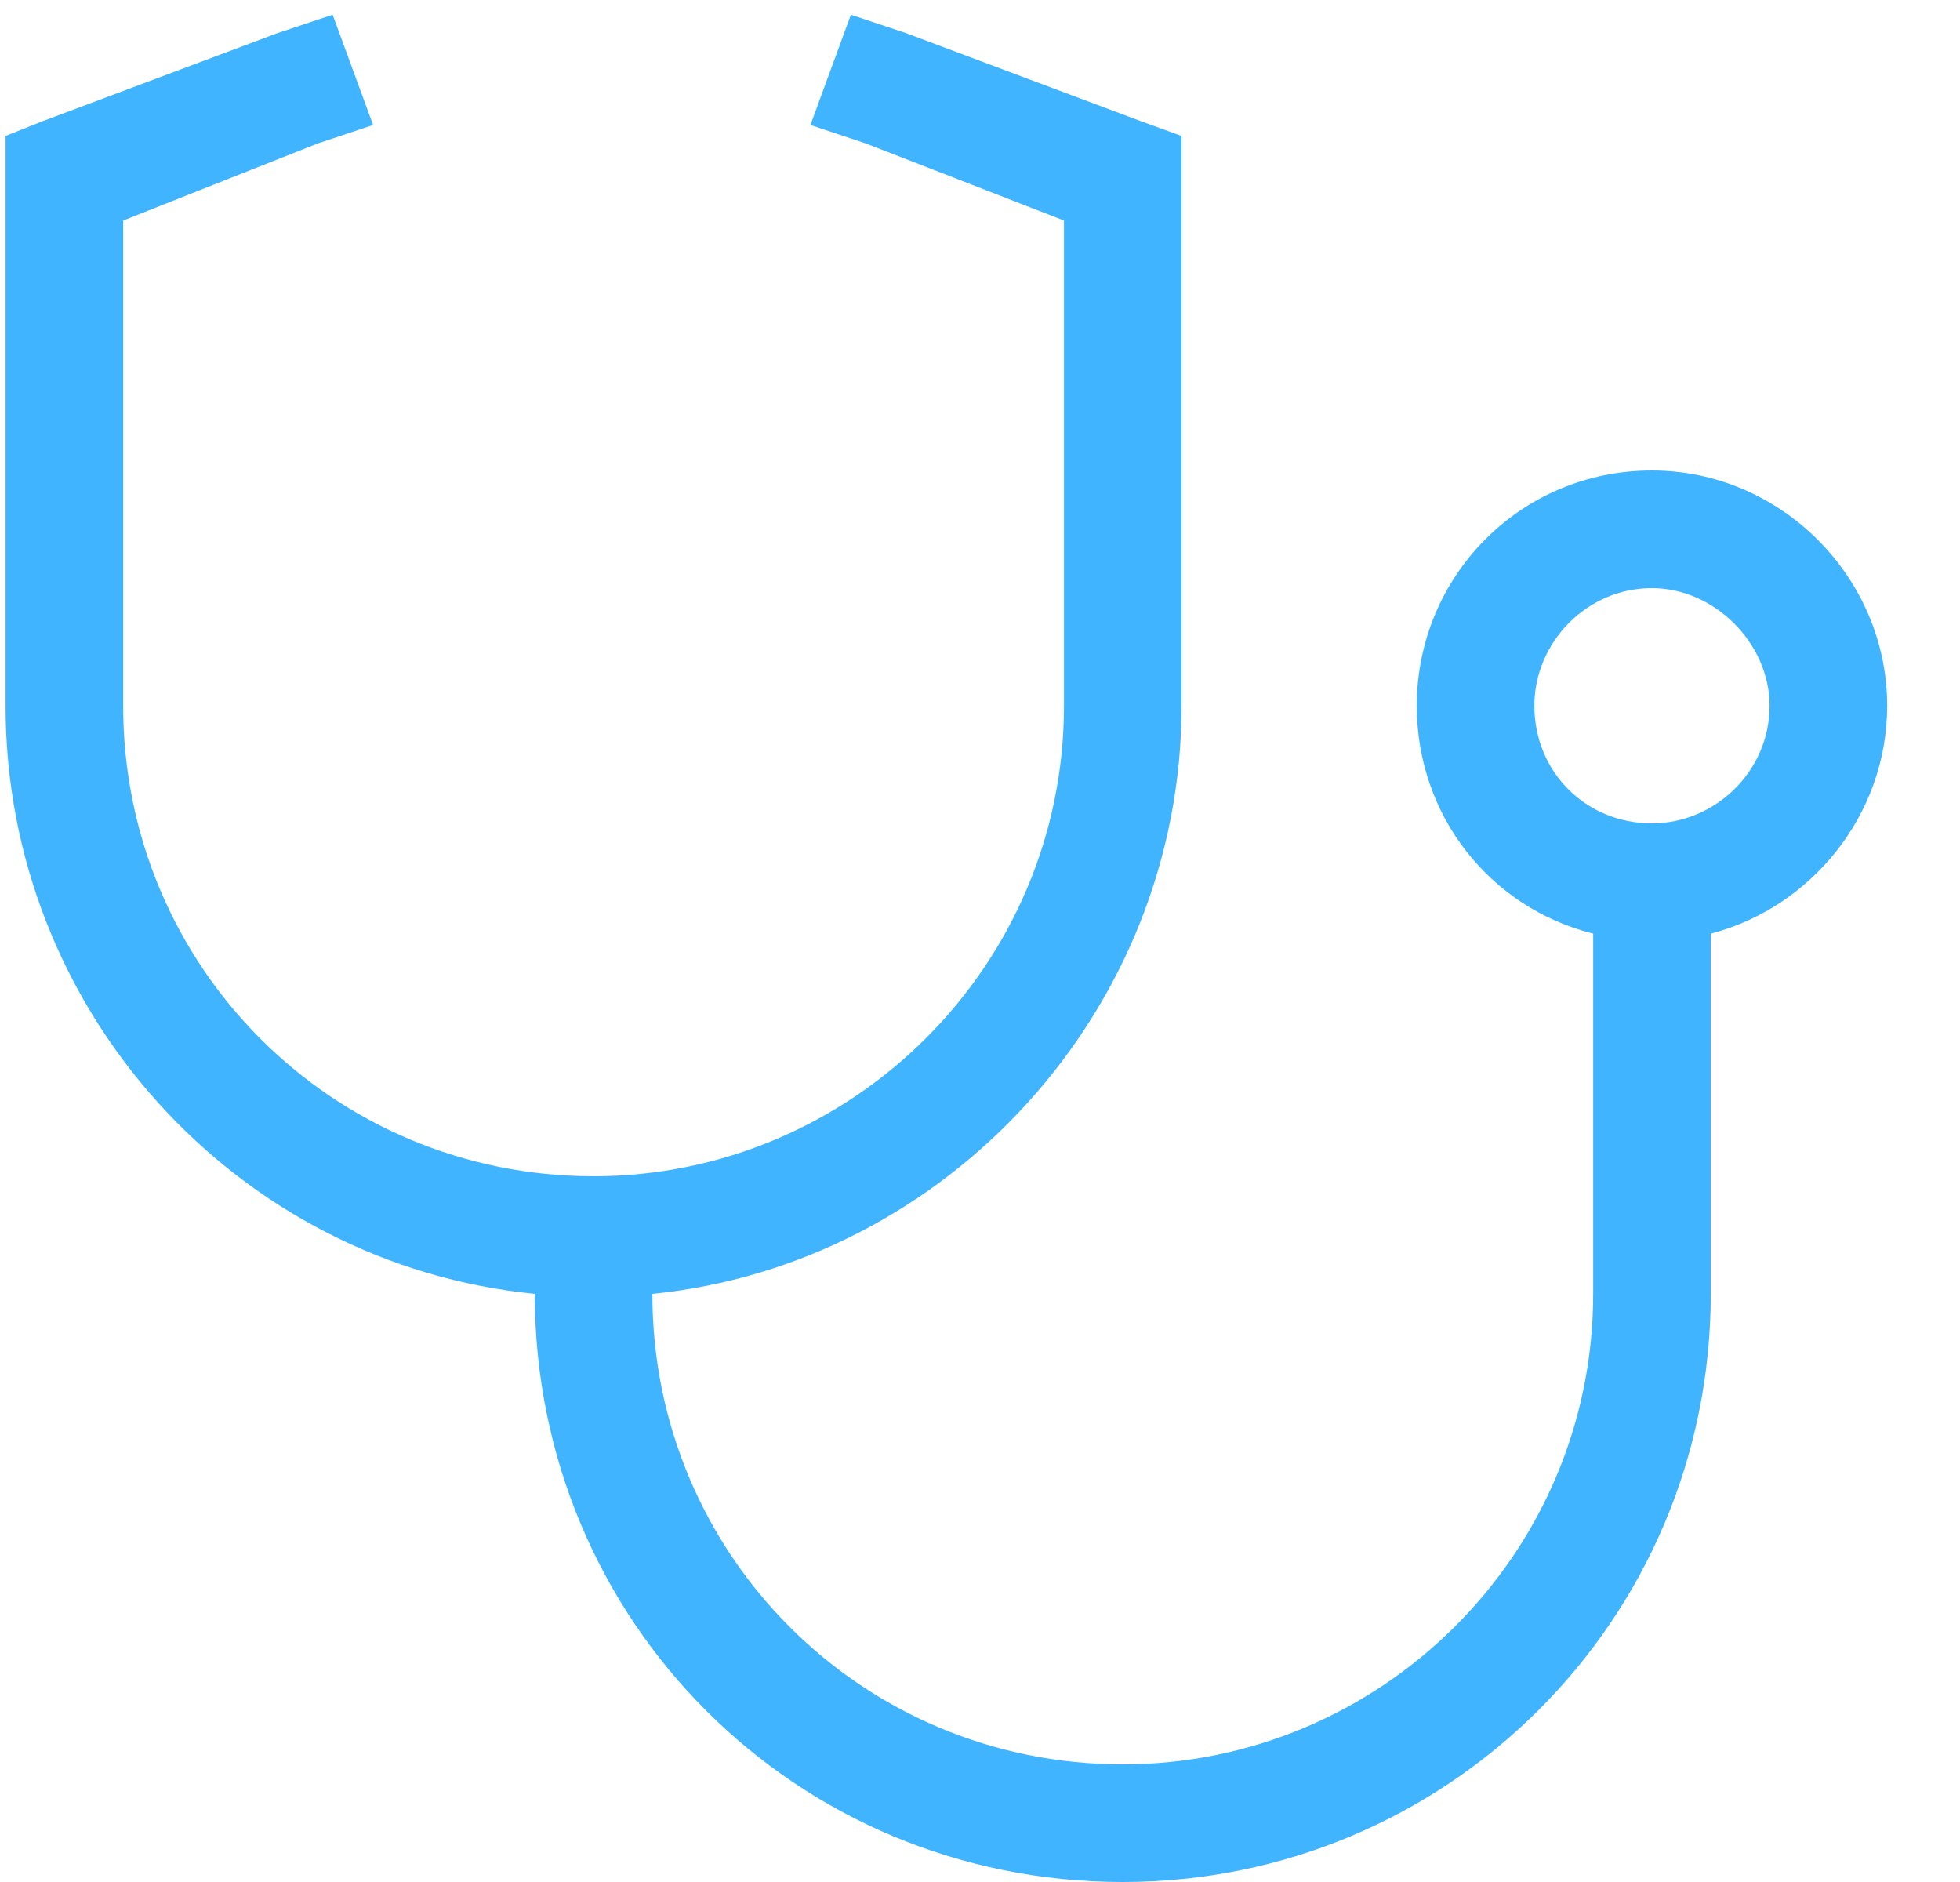 <svg width="25" height="24" viewBox="0 0 25 24" fill="none" xmlns="http://www.w3.org/2000/svg">
<path d="M4.759 1.594L4.056 1.828L1.571 2.812V9C1.571 12.328 4.243 15 7.571 15C10.853 15 13.571 12.328 13.571 9V2.812L11.04 1.828L10.337 1.594L10.853 0.188L11.556 0.422L14.556 1.547L15.071 1.734V2.25V9C15.071 12.891 12.071 16.125 8.321 16.5C8.321 19.828 10.993 22.5 14.321 22.5C17.603 22.5 20.321 19.828 20.321 16.5V11.906C19.009 11.578 18.071 10.406 18.071 9C18.071 7.359 19.384 6 21.071 6C22.712 6 24.071 7.359 24.071 9C24.071 10.406 23.087 11.578 21.821 11.906V16.5C21.821 20.672 18.446 24 14.321 24C10.149 24 6.821 20.672 6.821 16.5C3.025 16.125 0.071 12.891 0.071 9V2.25V1.734L0.54 1.547L3.54 0.422L4.243 0.188L4.759 1.594ZM21.071 10.5C21.868 10.5 22.571 9.844 22.571 9C22.571 8.203 21.868 7.5 21.071 7.5C20.228 7.5 19.571 8.203 19.571 9C19.571 9.844 20.228 10.5 21.071 10.5Z" fill="#41B4FF"/>
</svg>

